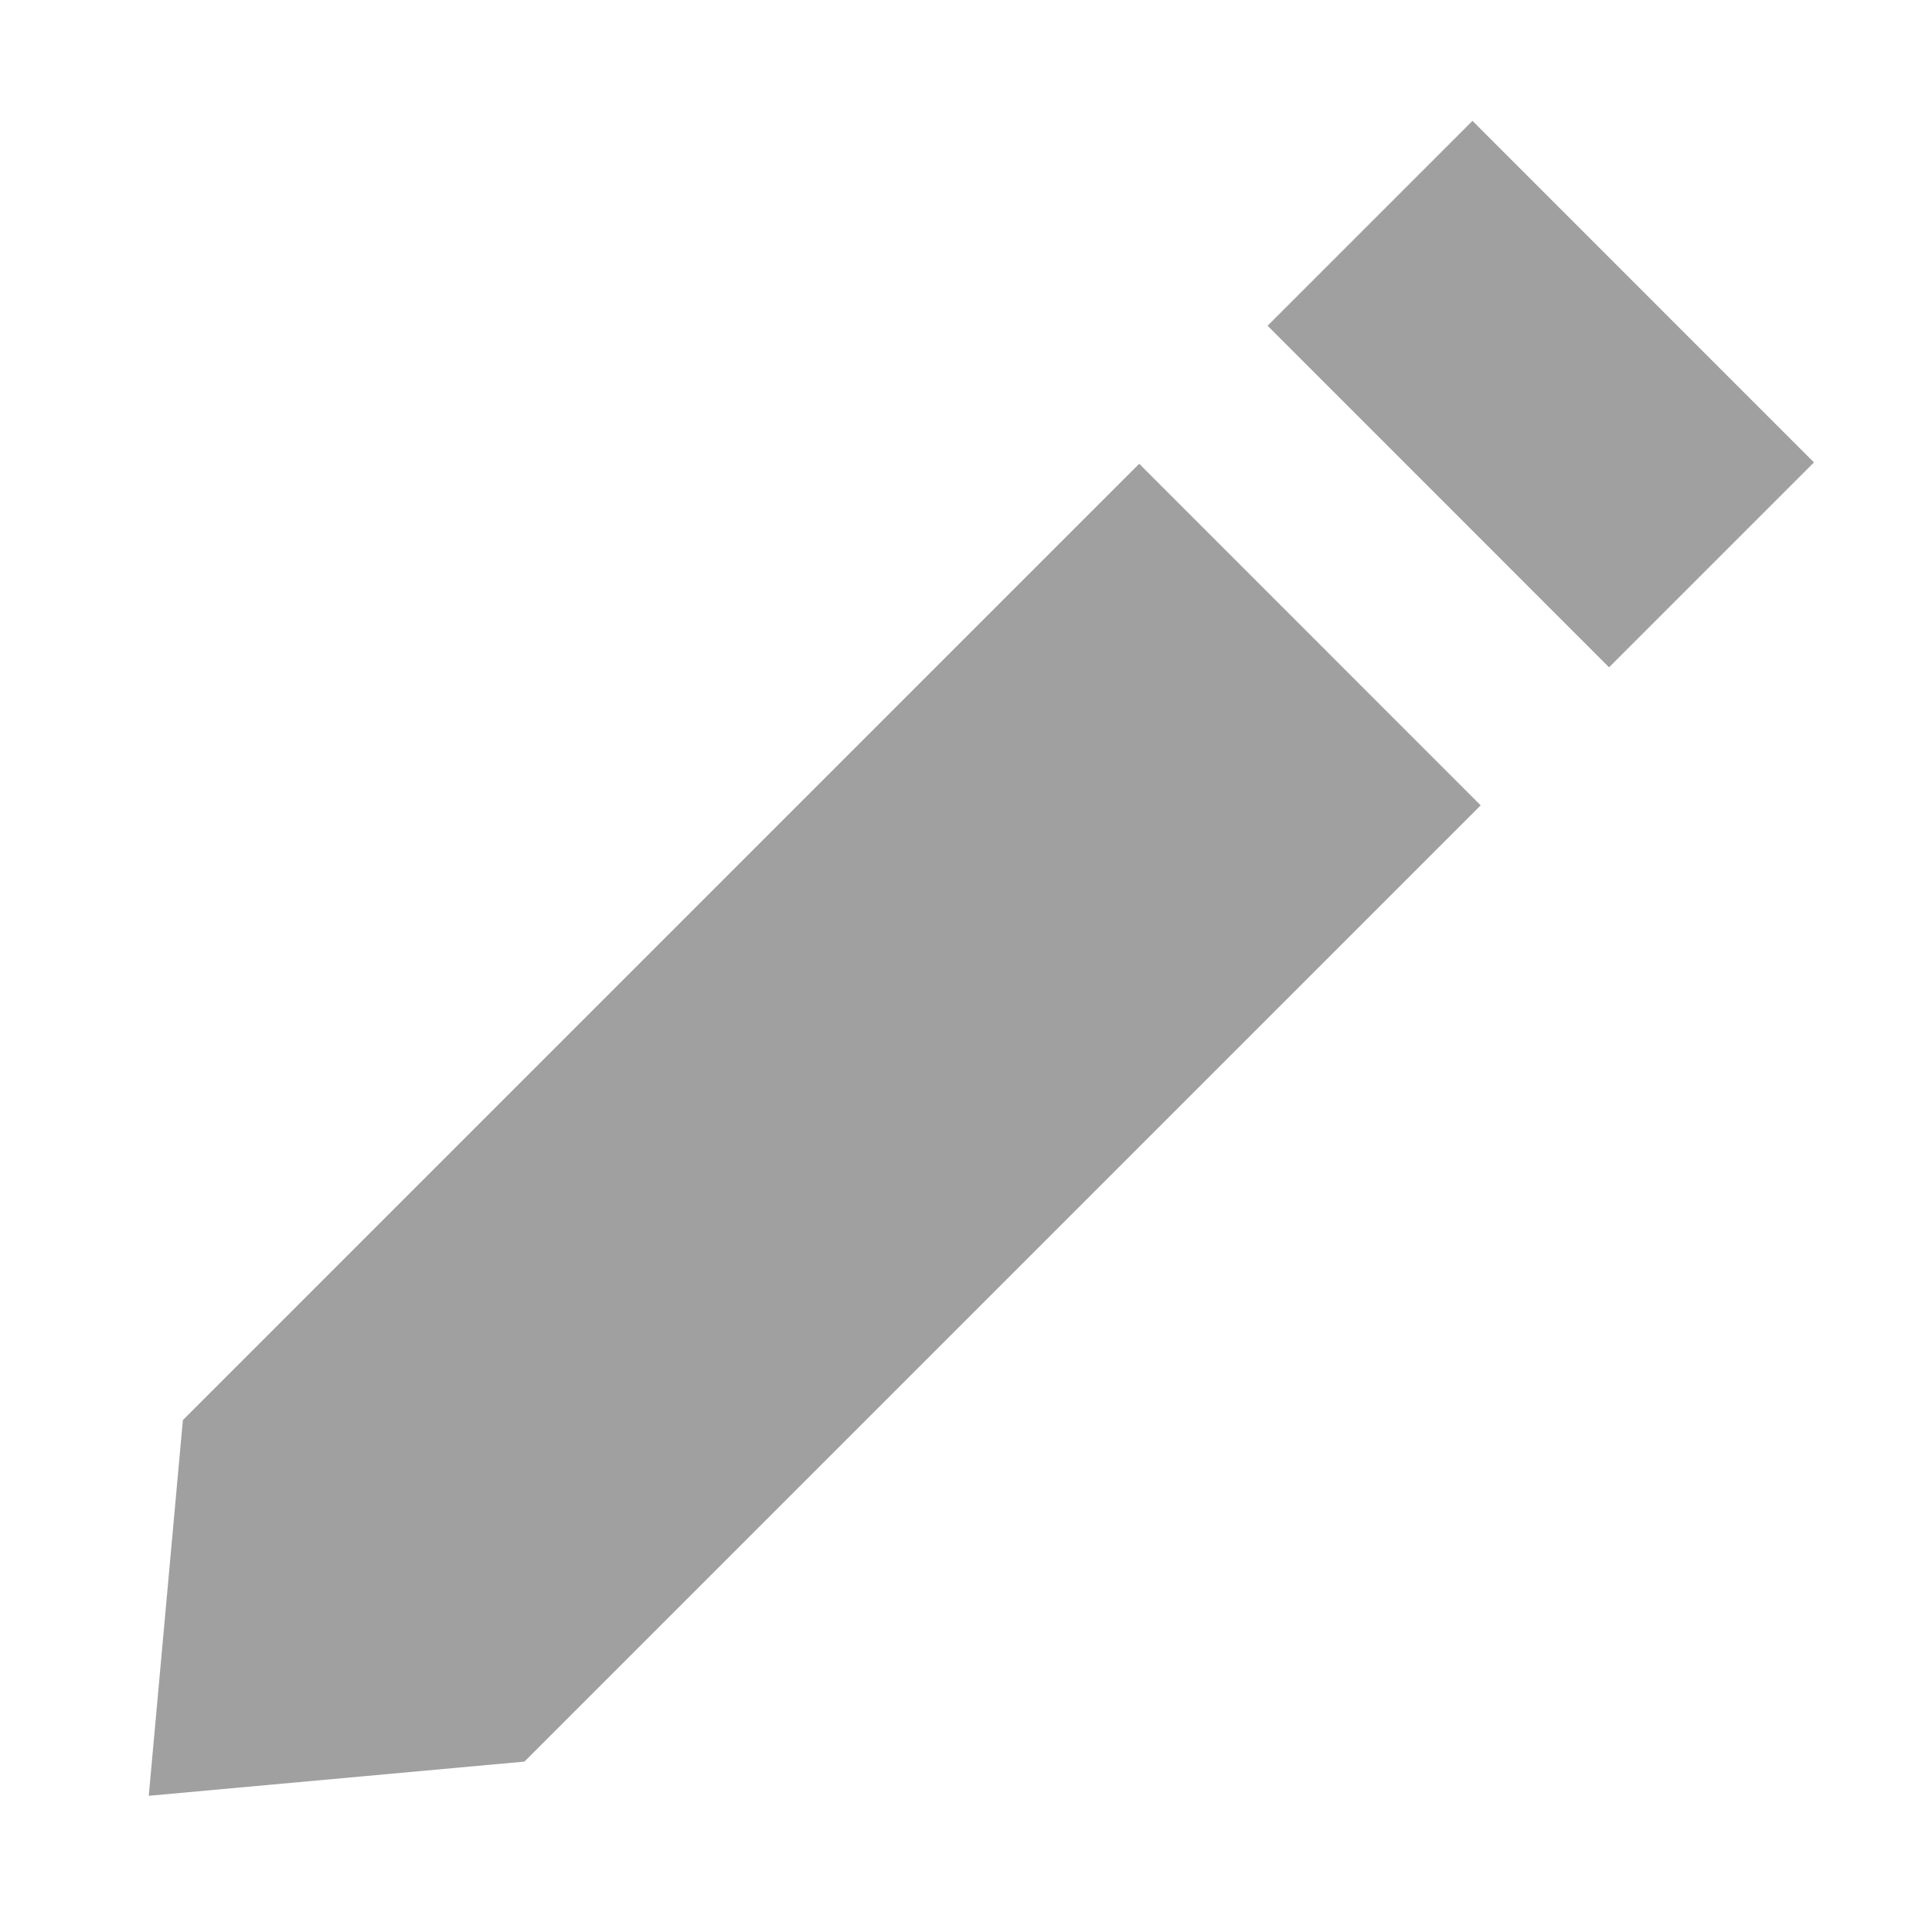 <svg version="1.1" viewBox="0 0 200 200" xmlns="http://www.w3.org/2000/svg" xmlns:xlink="http://www.w3.org/1999/xlink">
<g fill="#A0A0A0">
<path d="M117.93,48.01 L153.28,83.37 L54.29,182.36 L15.40,185.90 L18.93,147.01 L117.93,48.01 Z"/>
<path d="M152.43,12.51 L187.78,47.87 L166.57,69.08 L131.22,33.72 L152.43,12.51 Z"/>
</g>
</svg>
